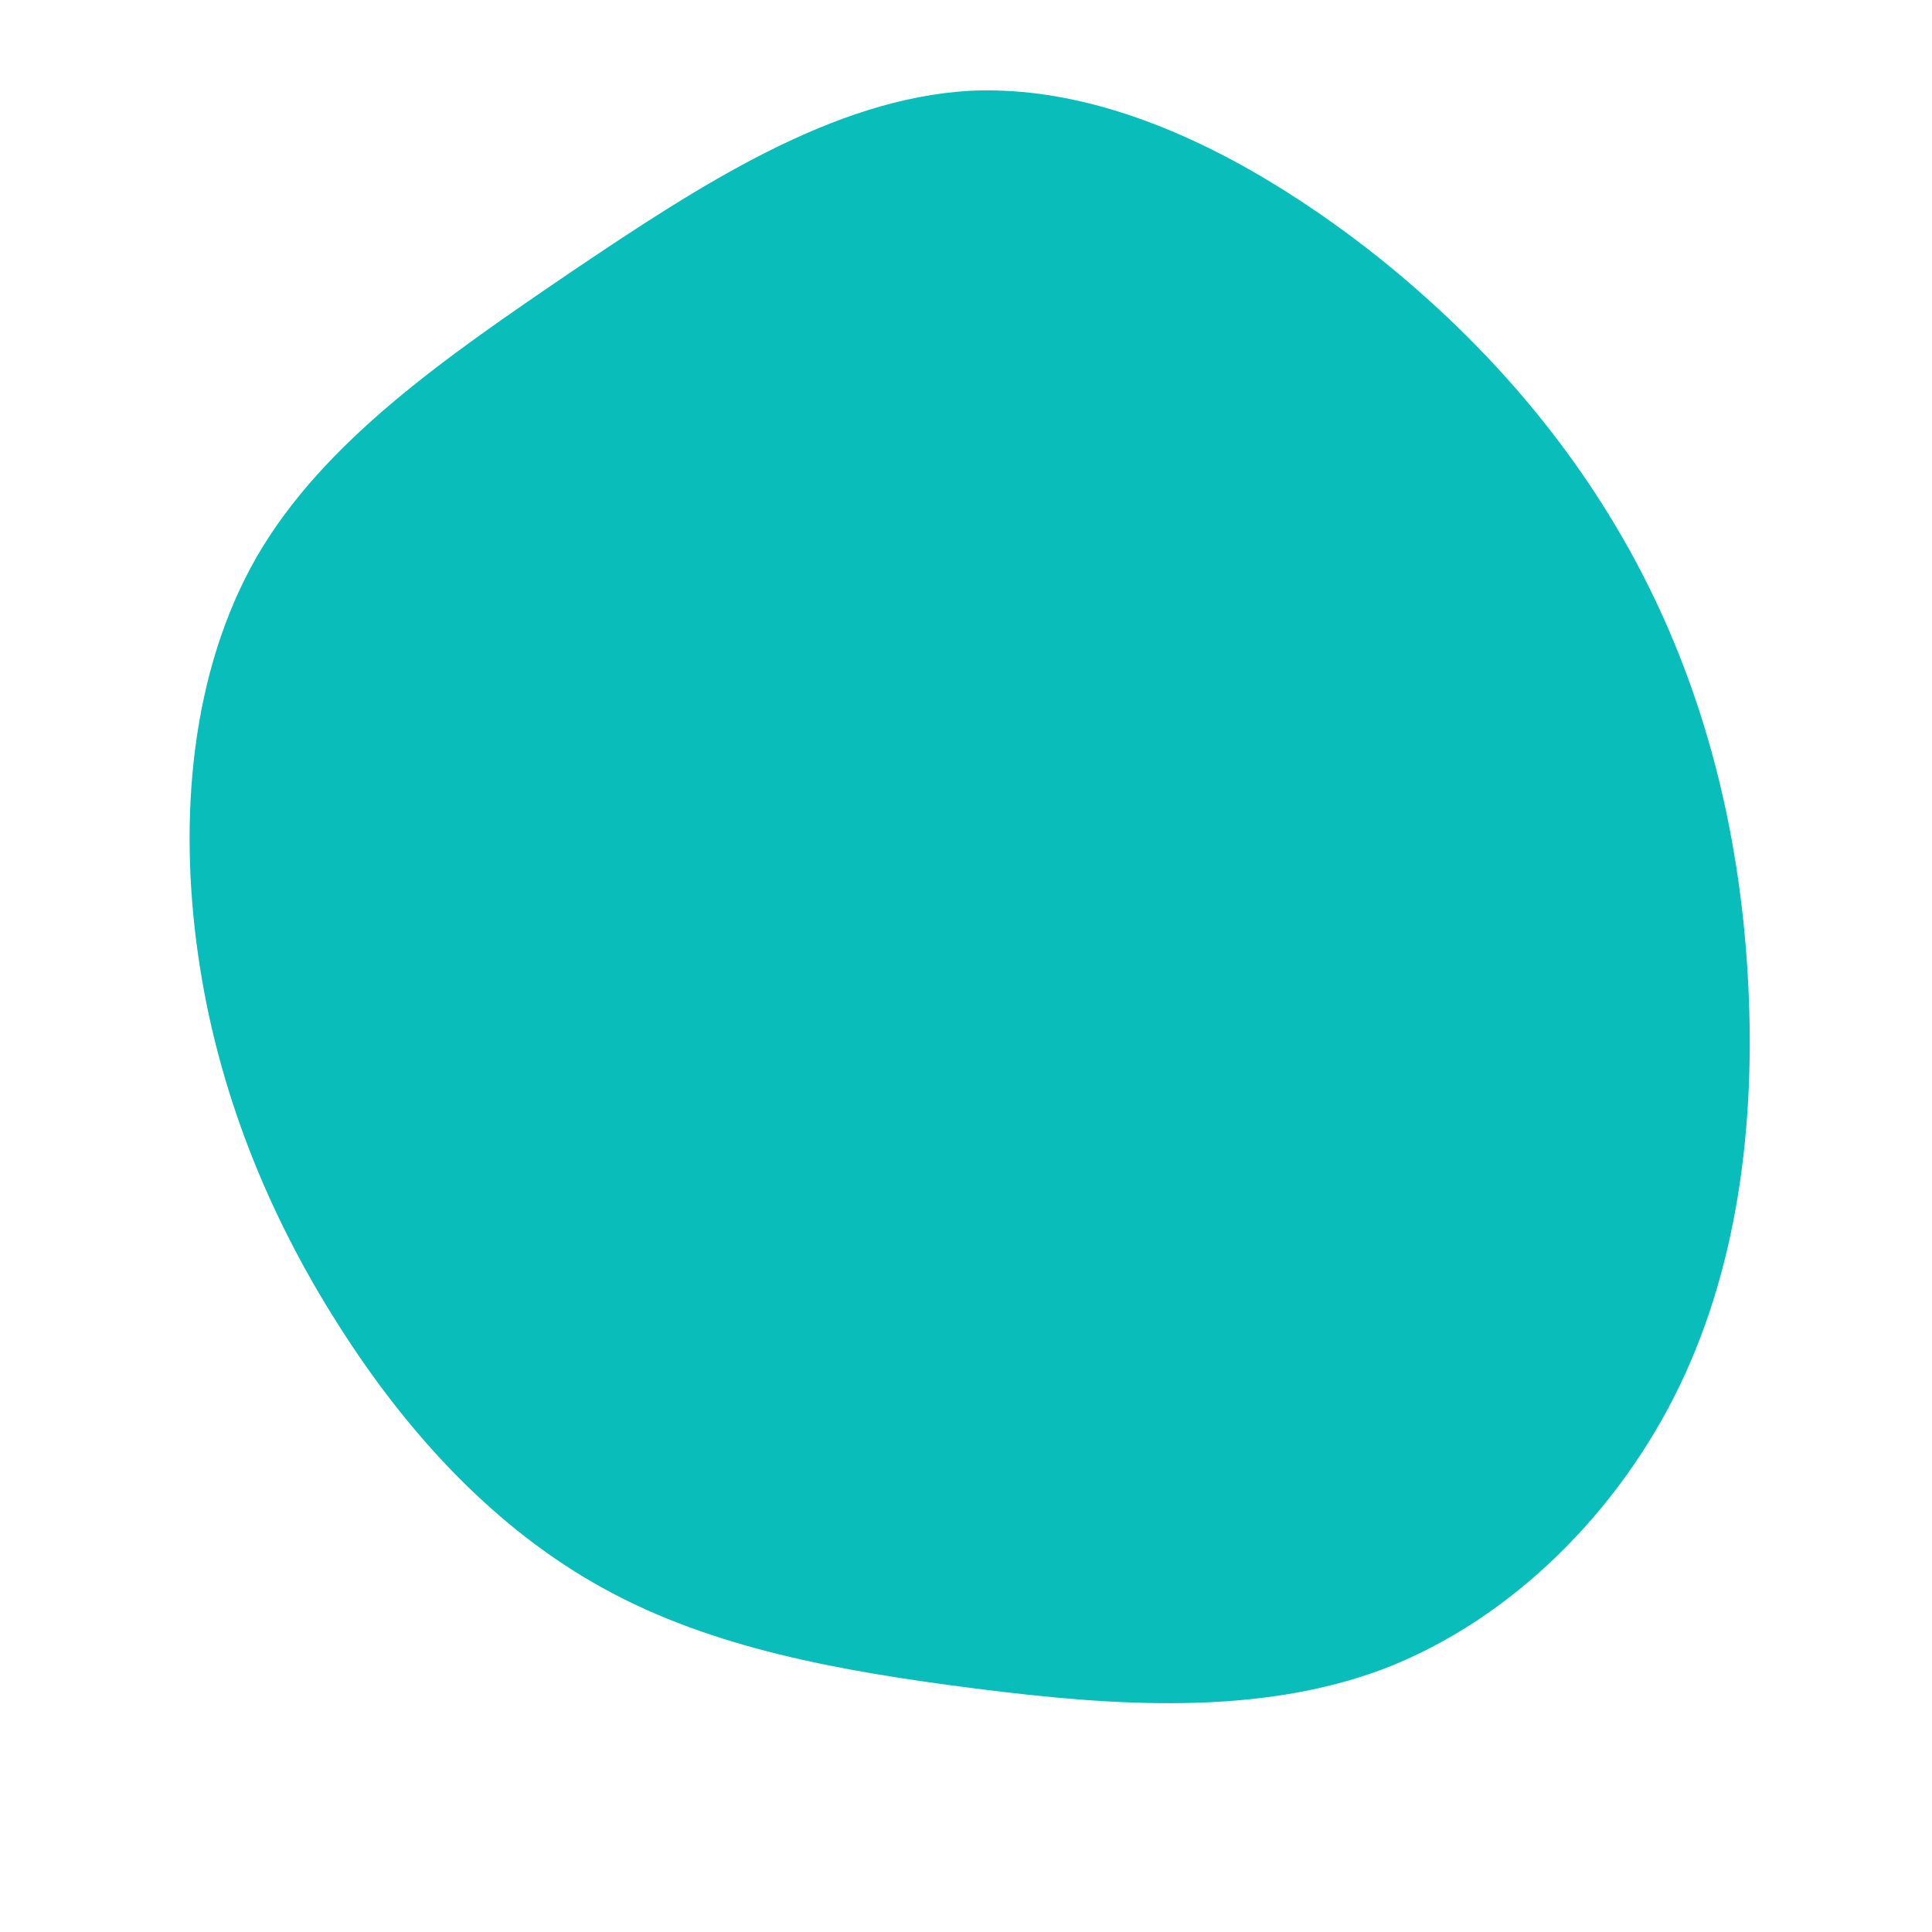 <?xml version="1.0" standalone="no"?>
<svg viewBox="0 0 200 200" xmlns="http://www.w3.org/2000/svg">
  <path fill="#08BDBA" d="M41.5,-74.3C53.7,-64.8,63.3,-53.5,69.9,-40.8C76.5,-28.1,80,-14.1,80.9,0.5C81.8,15.1,80.2,30.3,73.9,43.4C67.6,56.5,56.5,67.6,43.4,72.7C30.3,77.7,15.2,76.6,1,74.8C-13.1,73,-26.3,70.6,-37.4,64.5C-48.6,58.4,-57.8,48.5,-65,37.1C-72.2,25.8,-77.5,12.9,-79.5,-1.2C-81.5,-15.2,-80.3,-30.4,-73.4,-42.4C-66.5,-54.3,-53.9,-63,-40.8,-71.9C-27.6,-80.8,-13.8,-89.8,0.4,-90.6C14.7,-91.3,29.3,-83.7,41.5,-74.3Z" transform="translate(100 100)" />
</svg>
